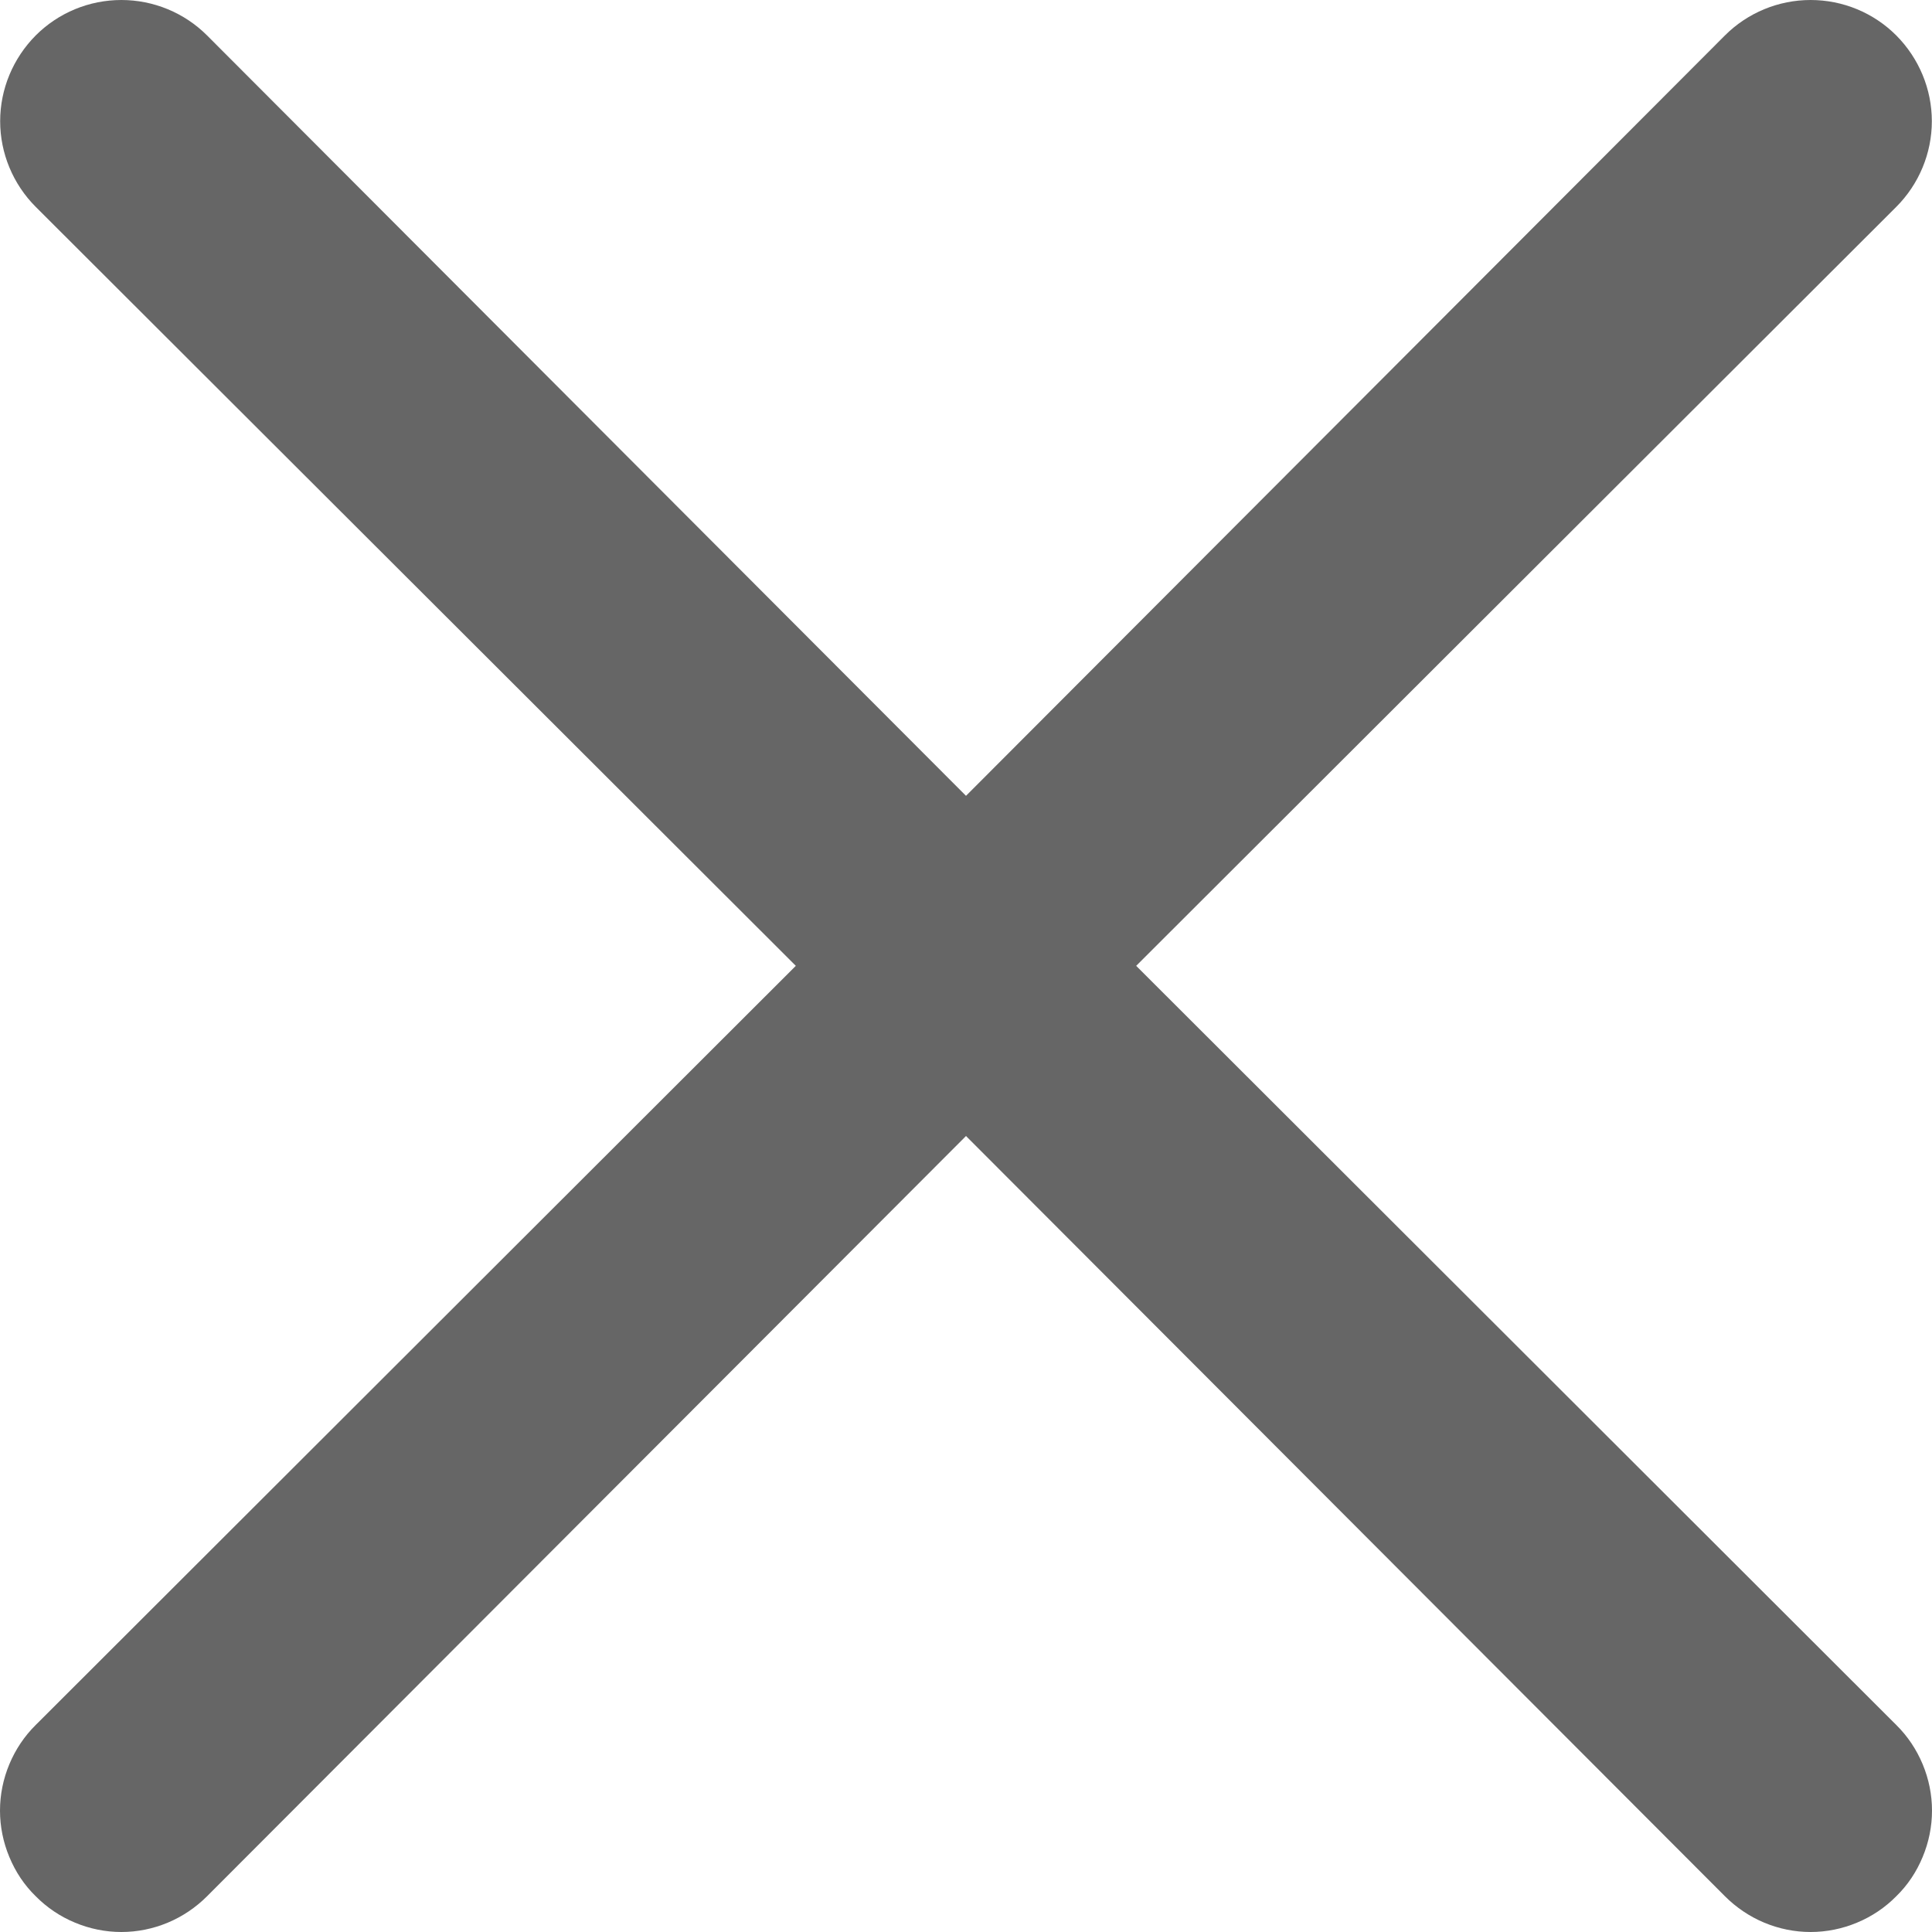 <svg width="12" height="12" viewBox="0 0 12 12" fill="none" xmlns="http://www.w3.org/2000/svg">
<path d="M7.057 5.999L11.778 1.285C11.919 1.144 11.999 0.952 11.999 0.753C11.999 0.553 11.919 0.362 11.778 0.22C11.637 0.079 11.446 0 11.246 0C11.047 0 10.855 0.079 10.714 0.22L6 4.943L1.286 0.22C1.145 0.079 0.953 1.77216e-07 0.754 1.78703e-07C0.554 1.80191e-07 0.363 0.079 0.222 0.22C0.081 0.362 0.001 0.553 0.001 0.753C0.001 0.952 0.081 1.144 0.222 1.285L4.943 5.999L0.222 10.714C0.151 10.784 0.096 10.867 0.058 10.958C0.02 11.049 0 11.147 0 11.246C0 11.345 0.02 11.443 0.058 11.534C0.096 11.626 0.151 11.709 0.222 11.778C0.291 11.848 0.374 11.904 0.466 11.942C0.557 11.98 0.655 12 0.754 12C0.853 12 0.951 11.98 1.042 11.942C1.133 11.904 1.216 11.848 1.286 11.778L6 7.056L10.714 11.778C10.784 11.848 10.867 11.904 10.958 11.942C11.049 11.98 11.147 12 11.246 12C11.345 12 11.443 11.98 11.534 11.942C11.626 11.904 11.709 11.848 11.778 11.778C11.849 11.709 11.904 11.626 11.942 11.534C11.98 11.443 12 11.345 12 11.246C12 11.147 11.98 11.049 11.942 10.958C11.904 10.867 11.849 10.784 11.778 10.714L7.057 5.999Z" fill="#666666"/>
</svg>

